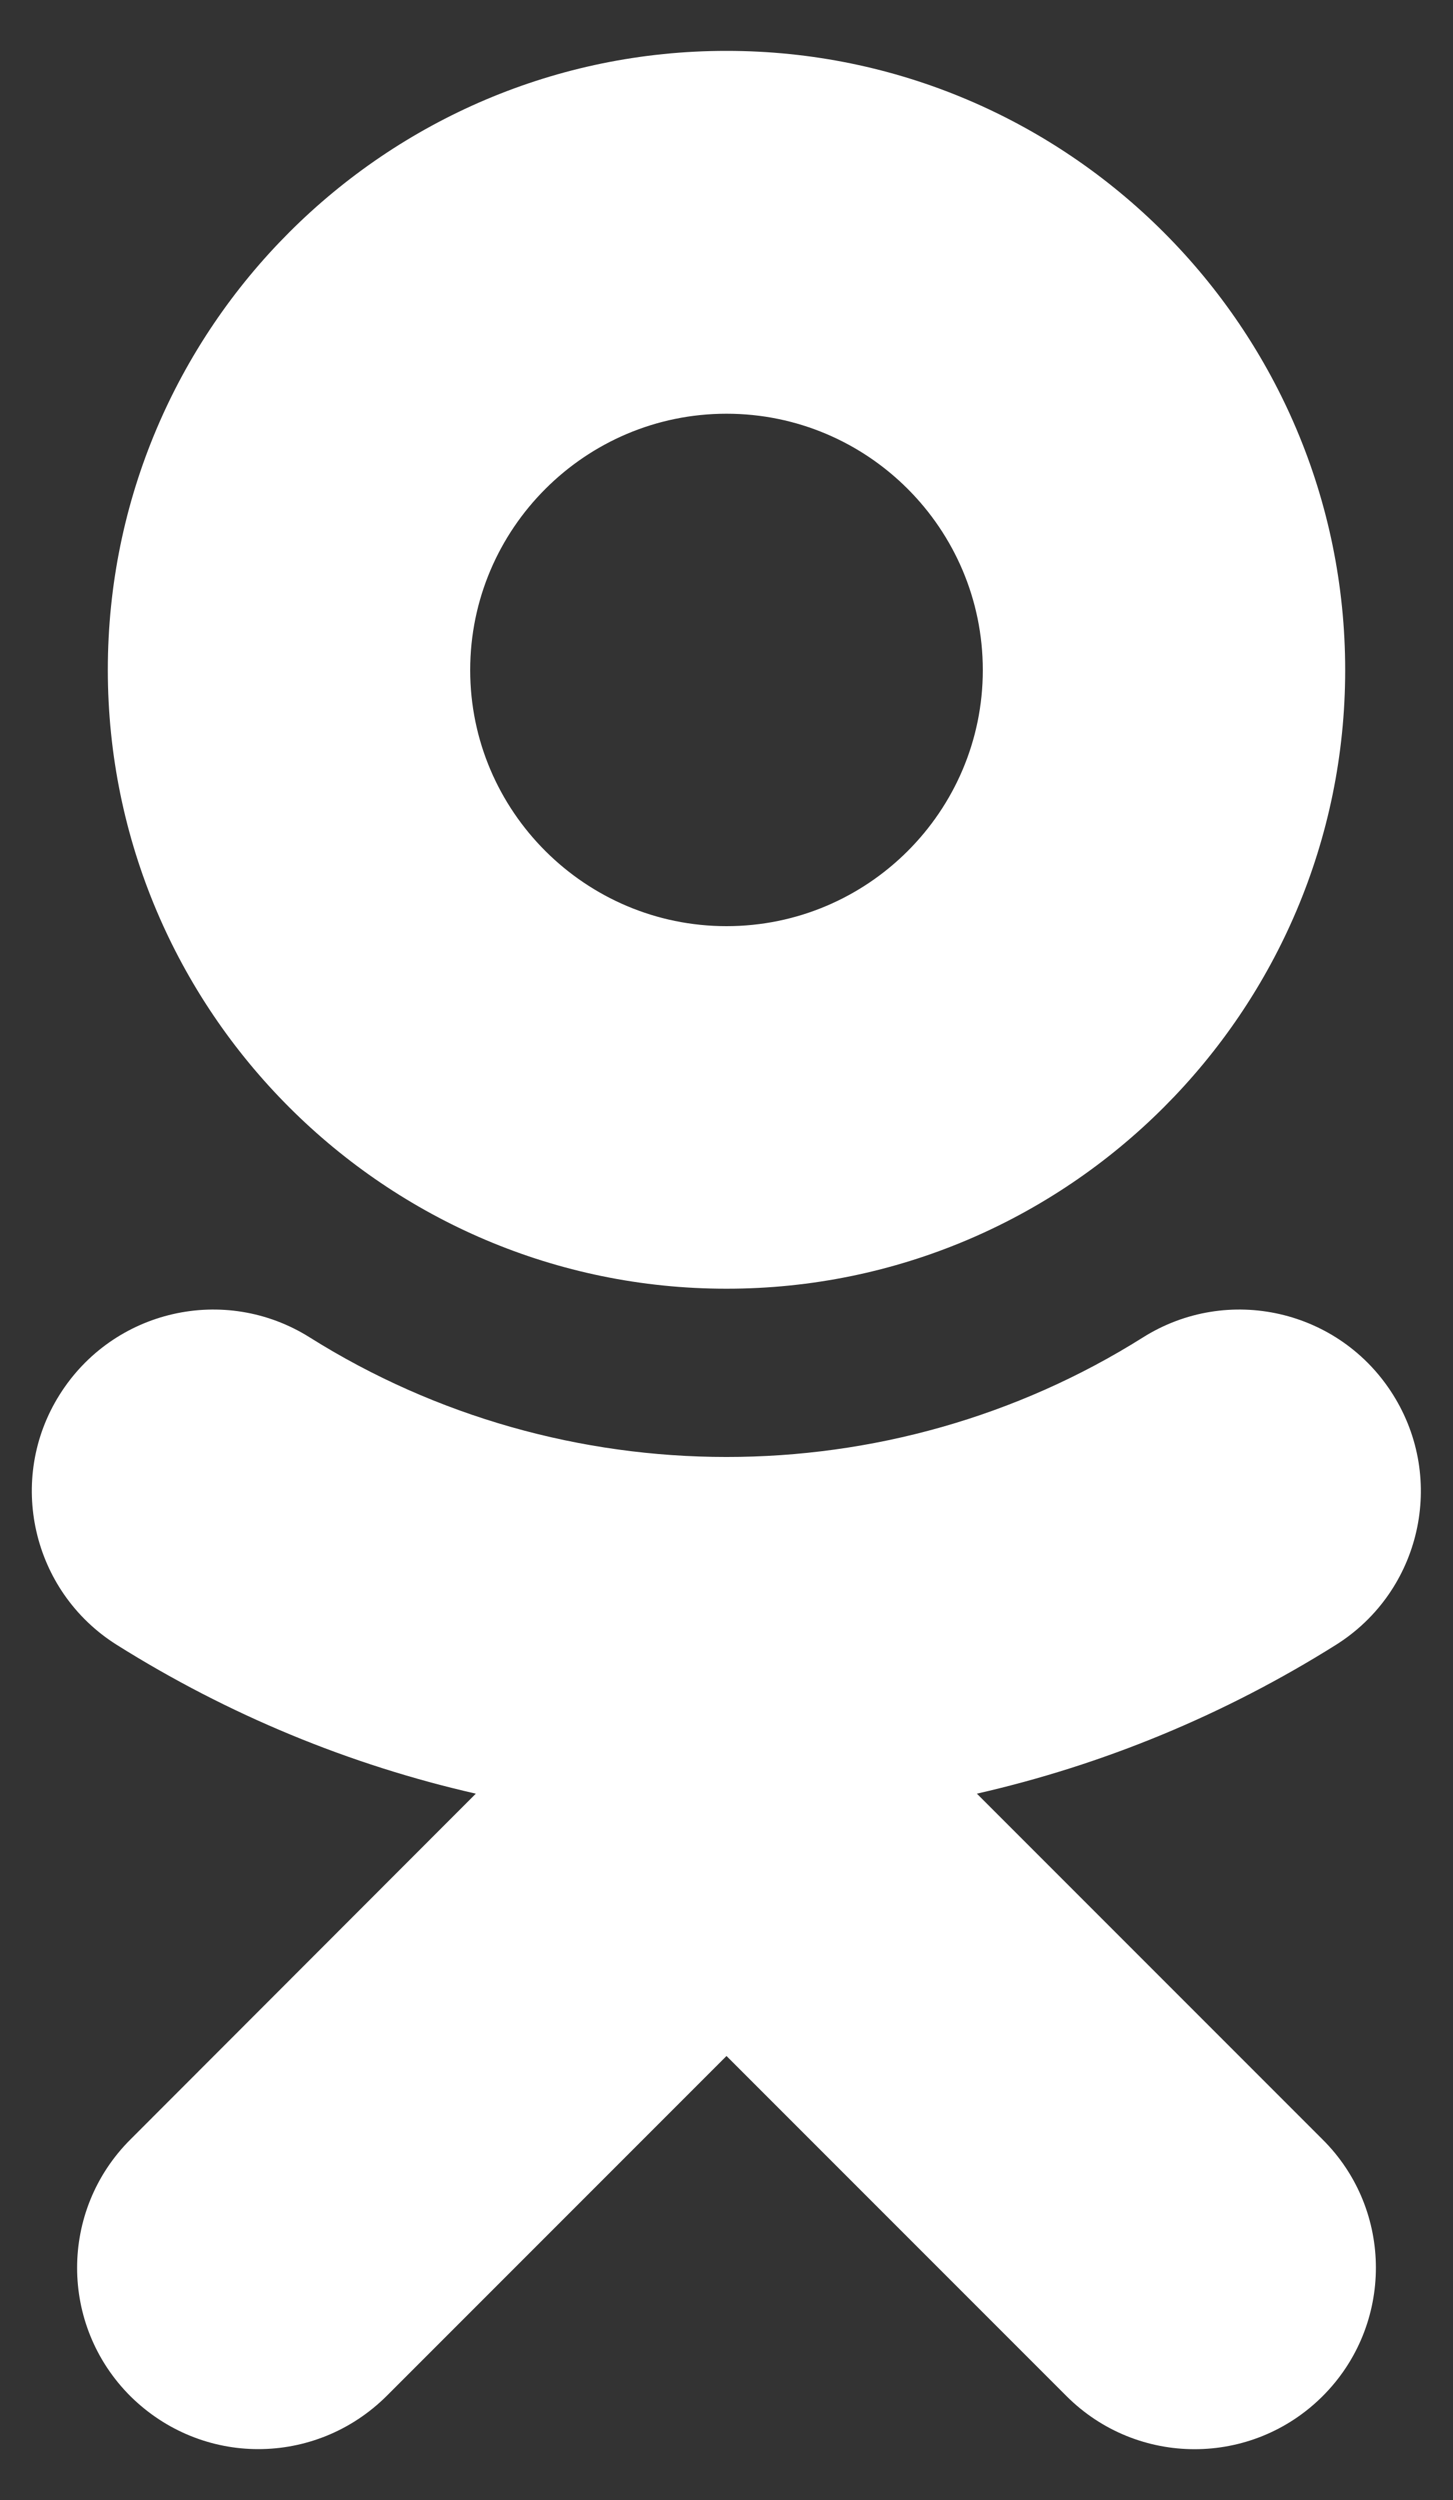 <svg width="25" height="43" viewBox="0 0 25 43" fill="none" xmlns="http://www.w3.org/2000/svg">
<rect x="0" y="0" width="25" height="43" fill="#333333" stroke="none"/>
<path d="M12.5 22.166C18.371 22.166 23.145 17.391 23.145 11.526C23.145 5.65 18.371 0.875 12.5 0.875C6.629 0.875 1.855 5.65 1.855 11.521C1.855 17.391 6.629 22.166 12.5 22.166ZM12.5 7.116C14.933 7.116 16.91 9.093 16.91 11.526C16.91 13.954 14.933 15.93 12.5 15.93C10.072 15.93 8.09 13.954 8.09 11.526C8.09 9.093 10.072 7.116 12.5 7.116ZM16.808 30.851C18.978 30.357 21.067 29.497 22.99 28.289C24.445 27.371 24.886 25.448 23.967 23.987C23.049 22.526 21.126 22.085 19.665 23.004C15.304 25.748 9.691 25.743 5.33 23.004C3.869 22.085 1.946 22.526 1.027 23.987C0.109 25.442 0.549 27.371 2.005 28.289C3.928 29.497 6.017 30.357 8.187 30.851L2.241 36.802C1.022 38.021 1.022 39.992 2.241 41.212C2.853 41.819 3.648 42.125 4.443 42.125C5.244 42.125 6.039 41.819 6.651 41.212L12.5 35.363L18.349 41.212C19.568 42.431 21.54 42.431 22.759 41.212C23.978 39.993 23.978 38.016 22.759 36.802L16.808 30.851Z" fill="white"/>
</svg>
